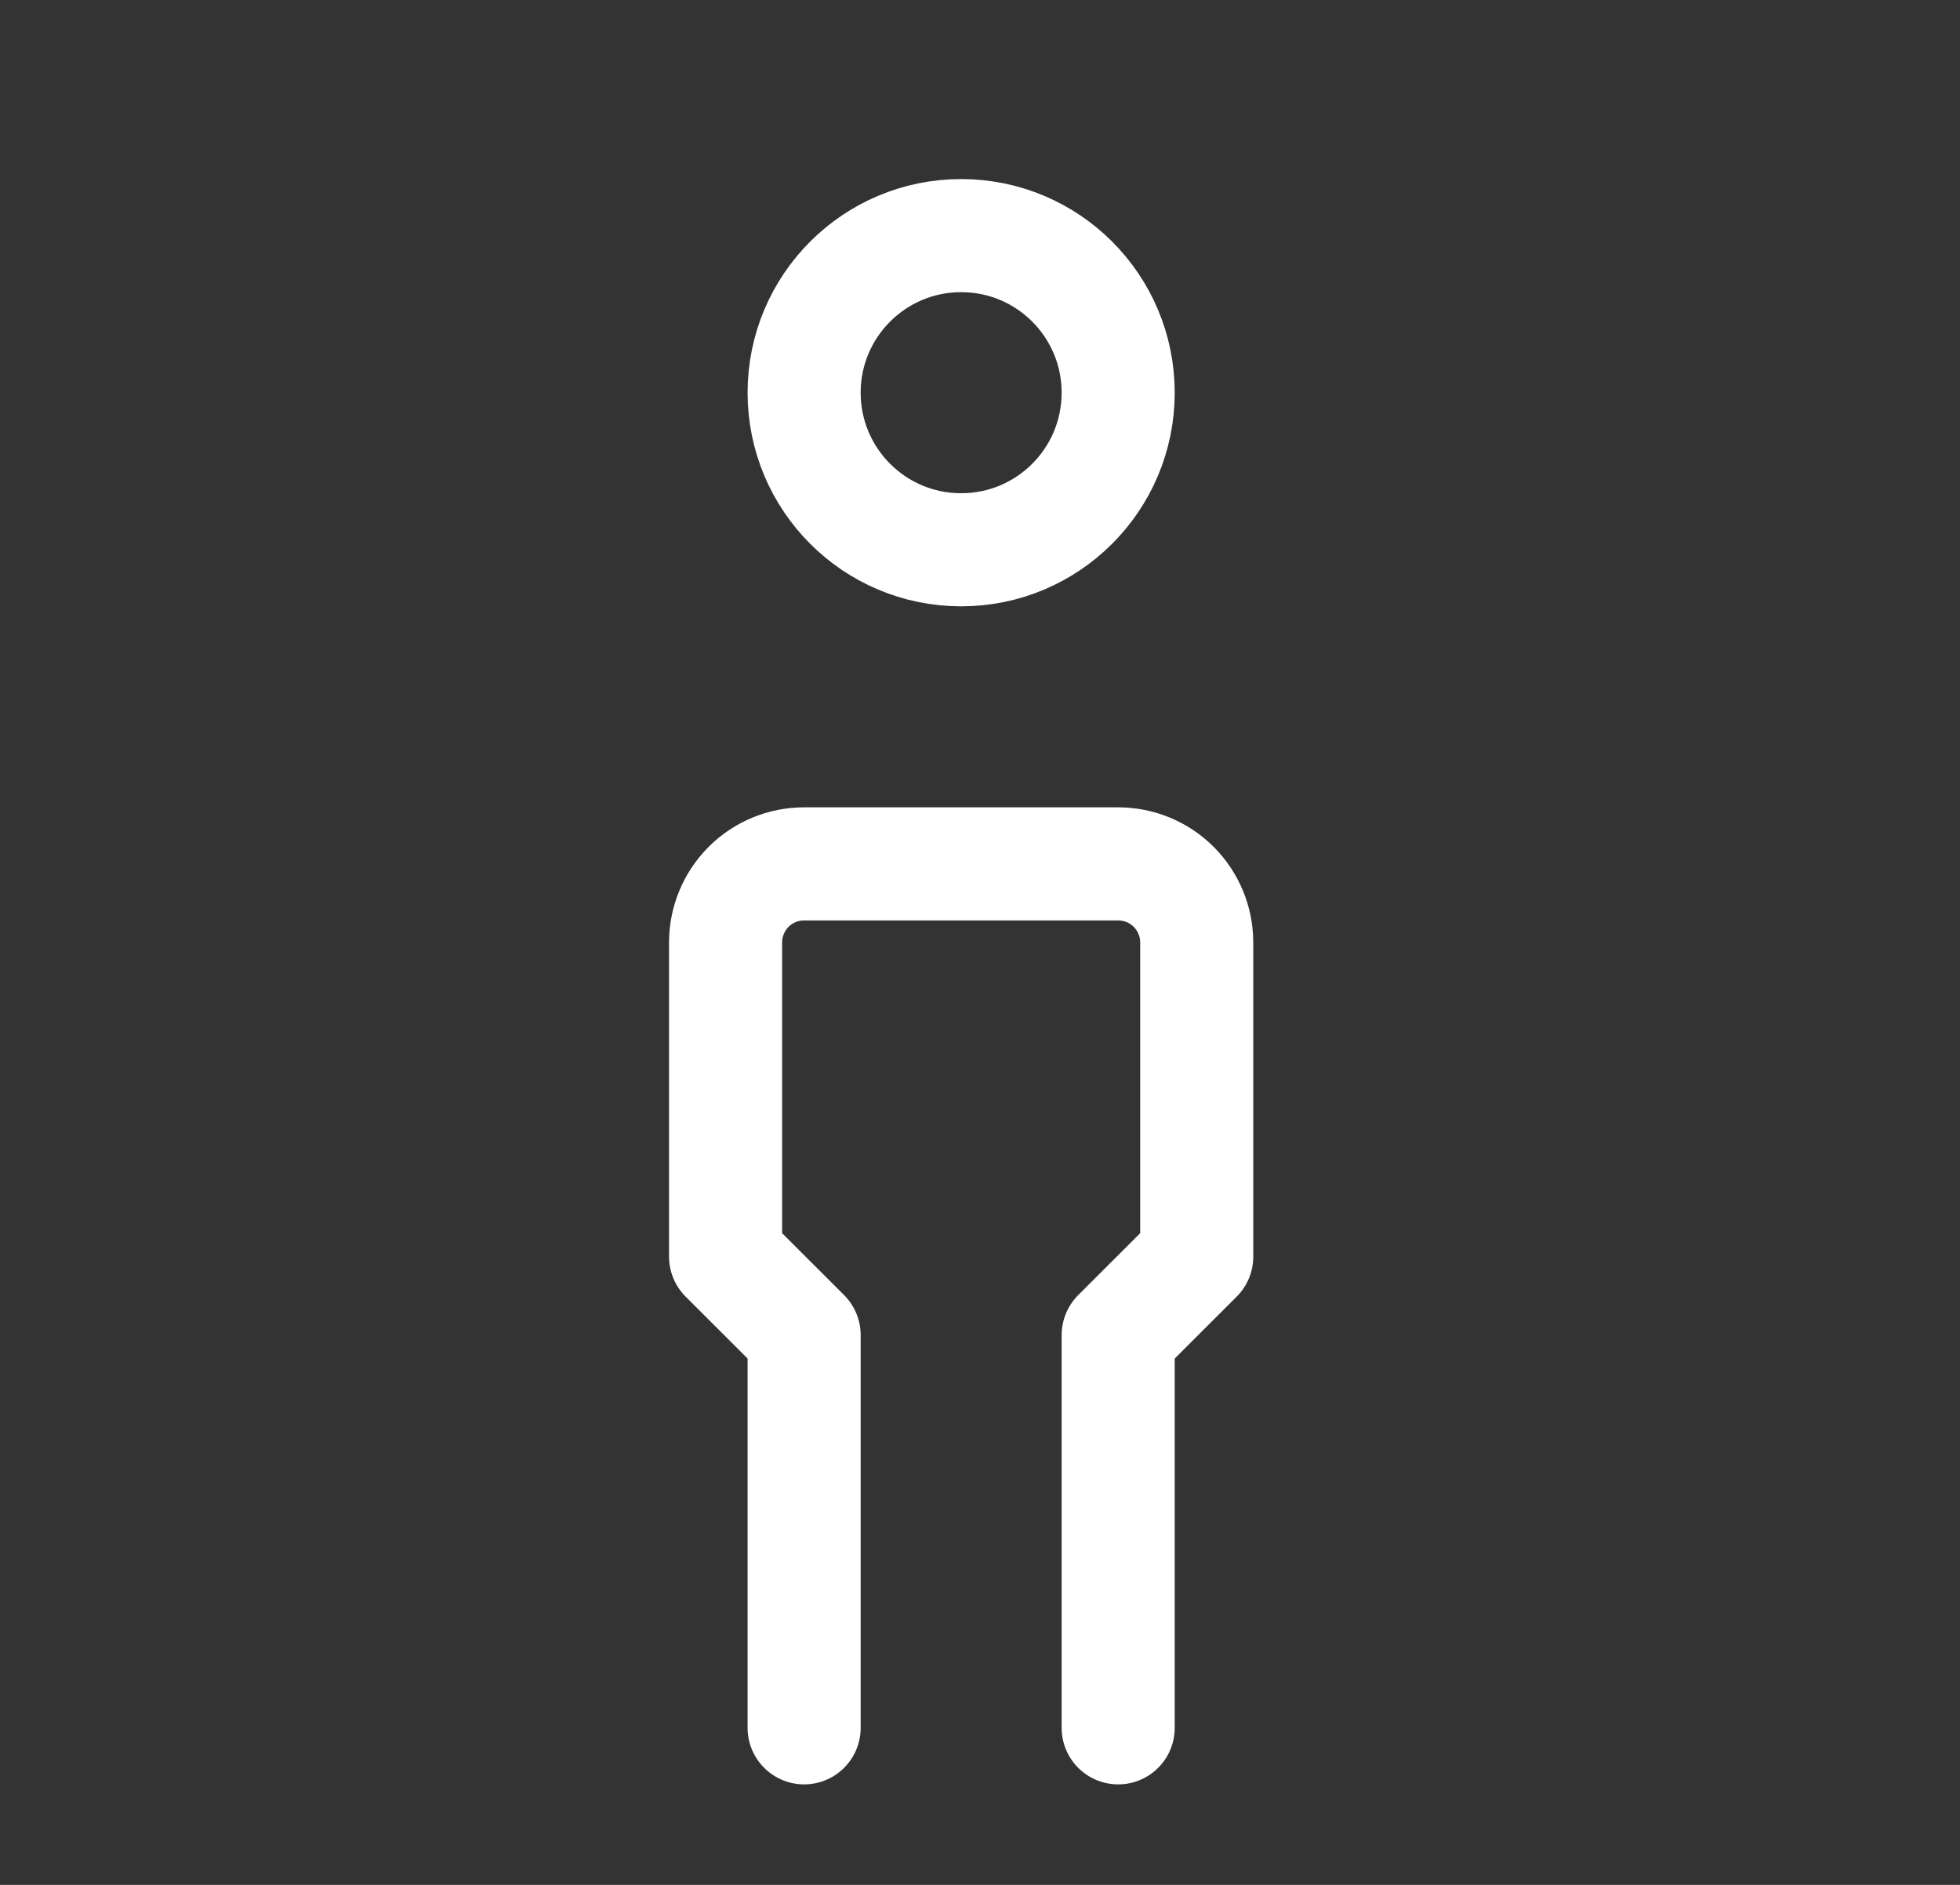 <svg width="26" height="25" viewBox="0 0 26 25" fill="none" xmlns="http://www.w3.org/2000/svg">
<rect x="0" y="0" width="26" height="25" fill="#333333" stroke="none"/>
<path d="M10.667 22.917V17.708L9.625 16.667V12.5C9.625 12.224 9.735 11.959 9.93 11.763C10.125 11.568 10.39 11.458 10.667 11.458H14.833C15.11 11.458 15.375 11.568 15.57 11.763C15.765 11.959 15.875 12.224 15.875 12.5V16.667L14.833 17.708V22.917M14.833 5.208C14.833 6.359 13.901 7.292 12.75 7.292C11.599 7.292 10.667 6.359 10.667 5.208C10.667 4.058 11.599 3.125 12.75 3.125C13.901 3.125 14.833 4.058 14.833 5.208Z" stroke="white" stroke-width="1.5" stroke-linecap="round" stroke-linejoin="round"/>
</svg>
